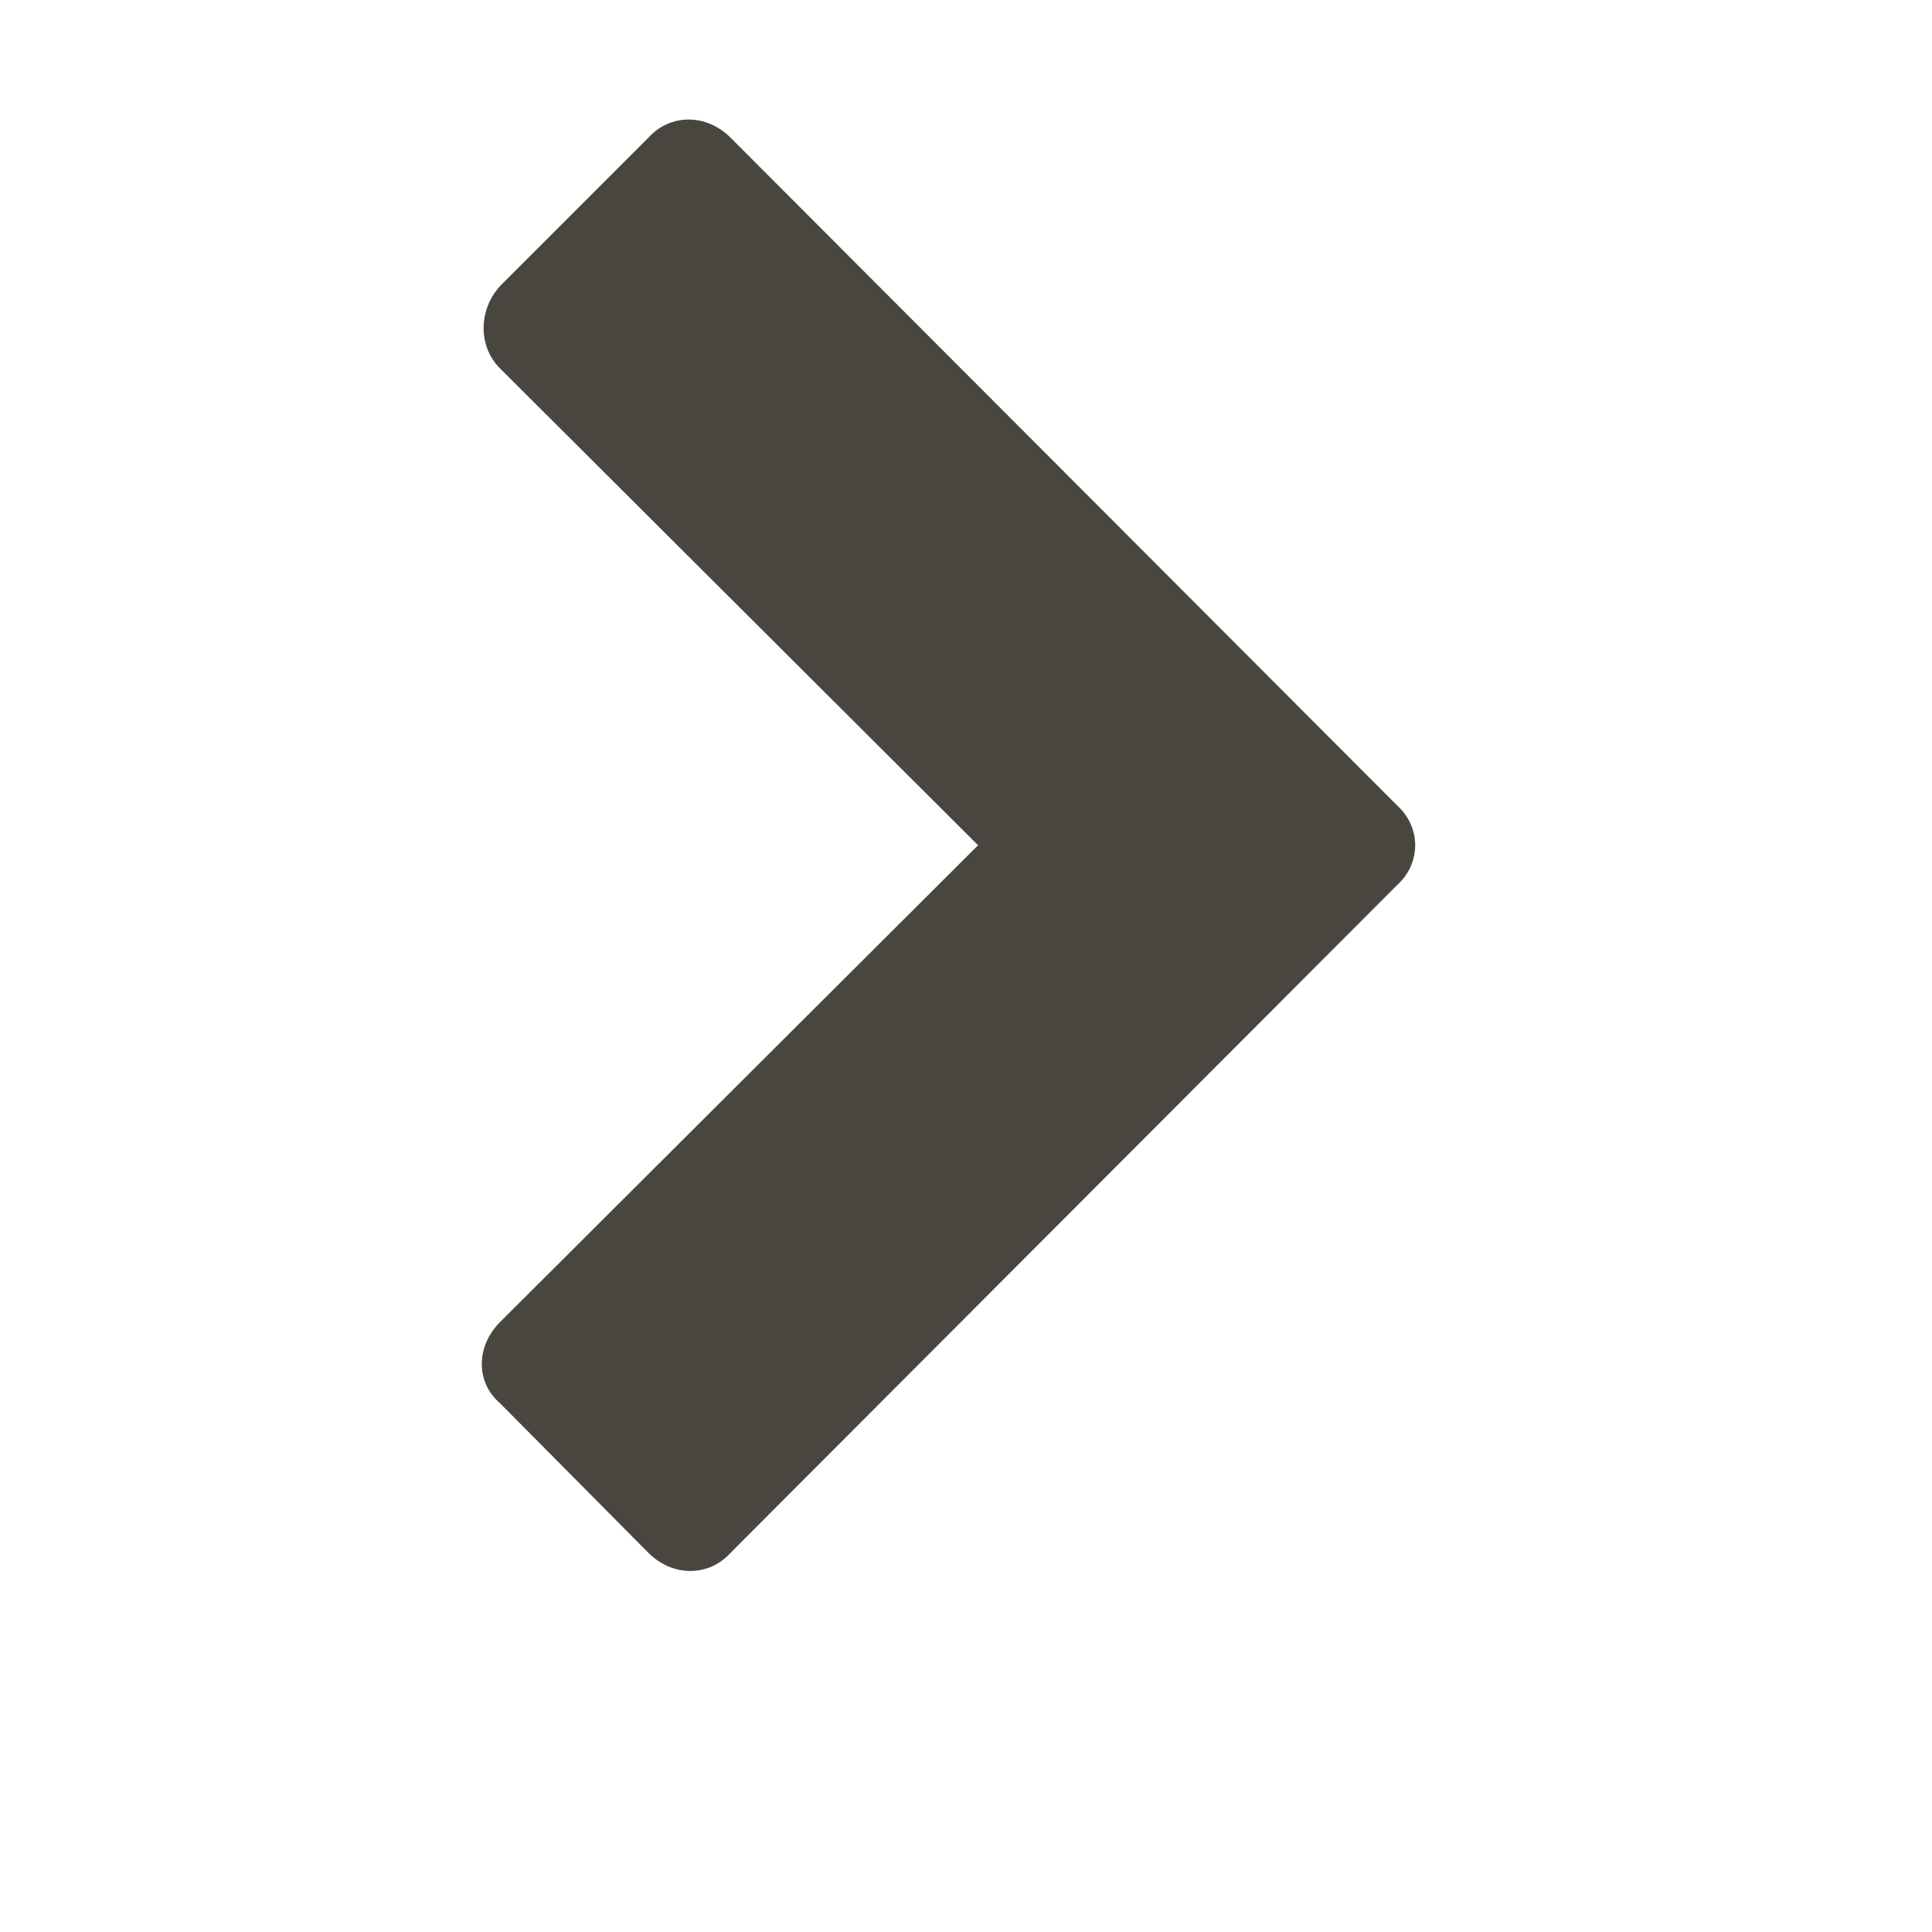 <svg xmlns='http://www.w3.org/2000/svg' width='16' height='16' viewBox='0 0 16 16'><path fill='#49463F' fill-rule='evenodd' d='M11.57 7.33c.2-.18.2-.48 0-.66L6.05 1.14c-.2-.2-.5-.2-.68 0L4.14 2.37c-.18.2-.18.5 0 .68L8.1 7l-3.96 3.95c-.2.2-.2.5 0 .67l1.23 1.24c.2.2.5.2.68 0l5.52-5.53z'/></svg>